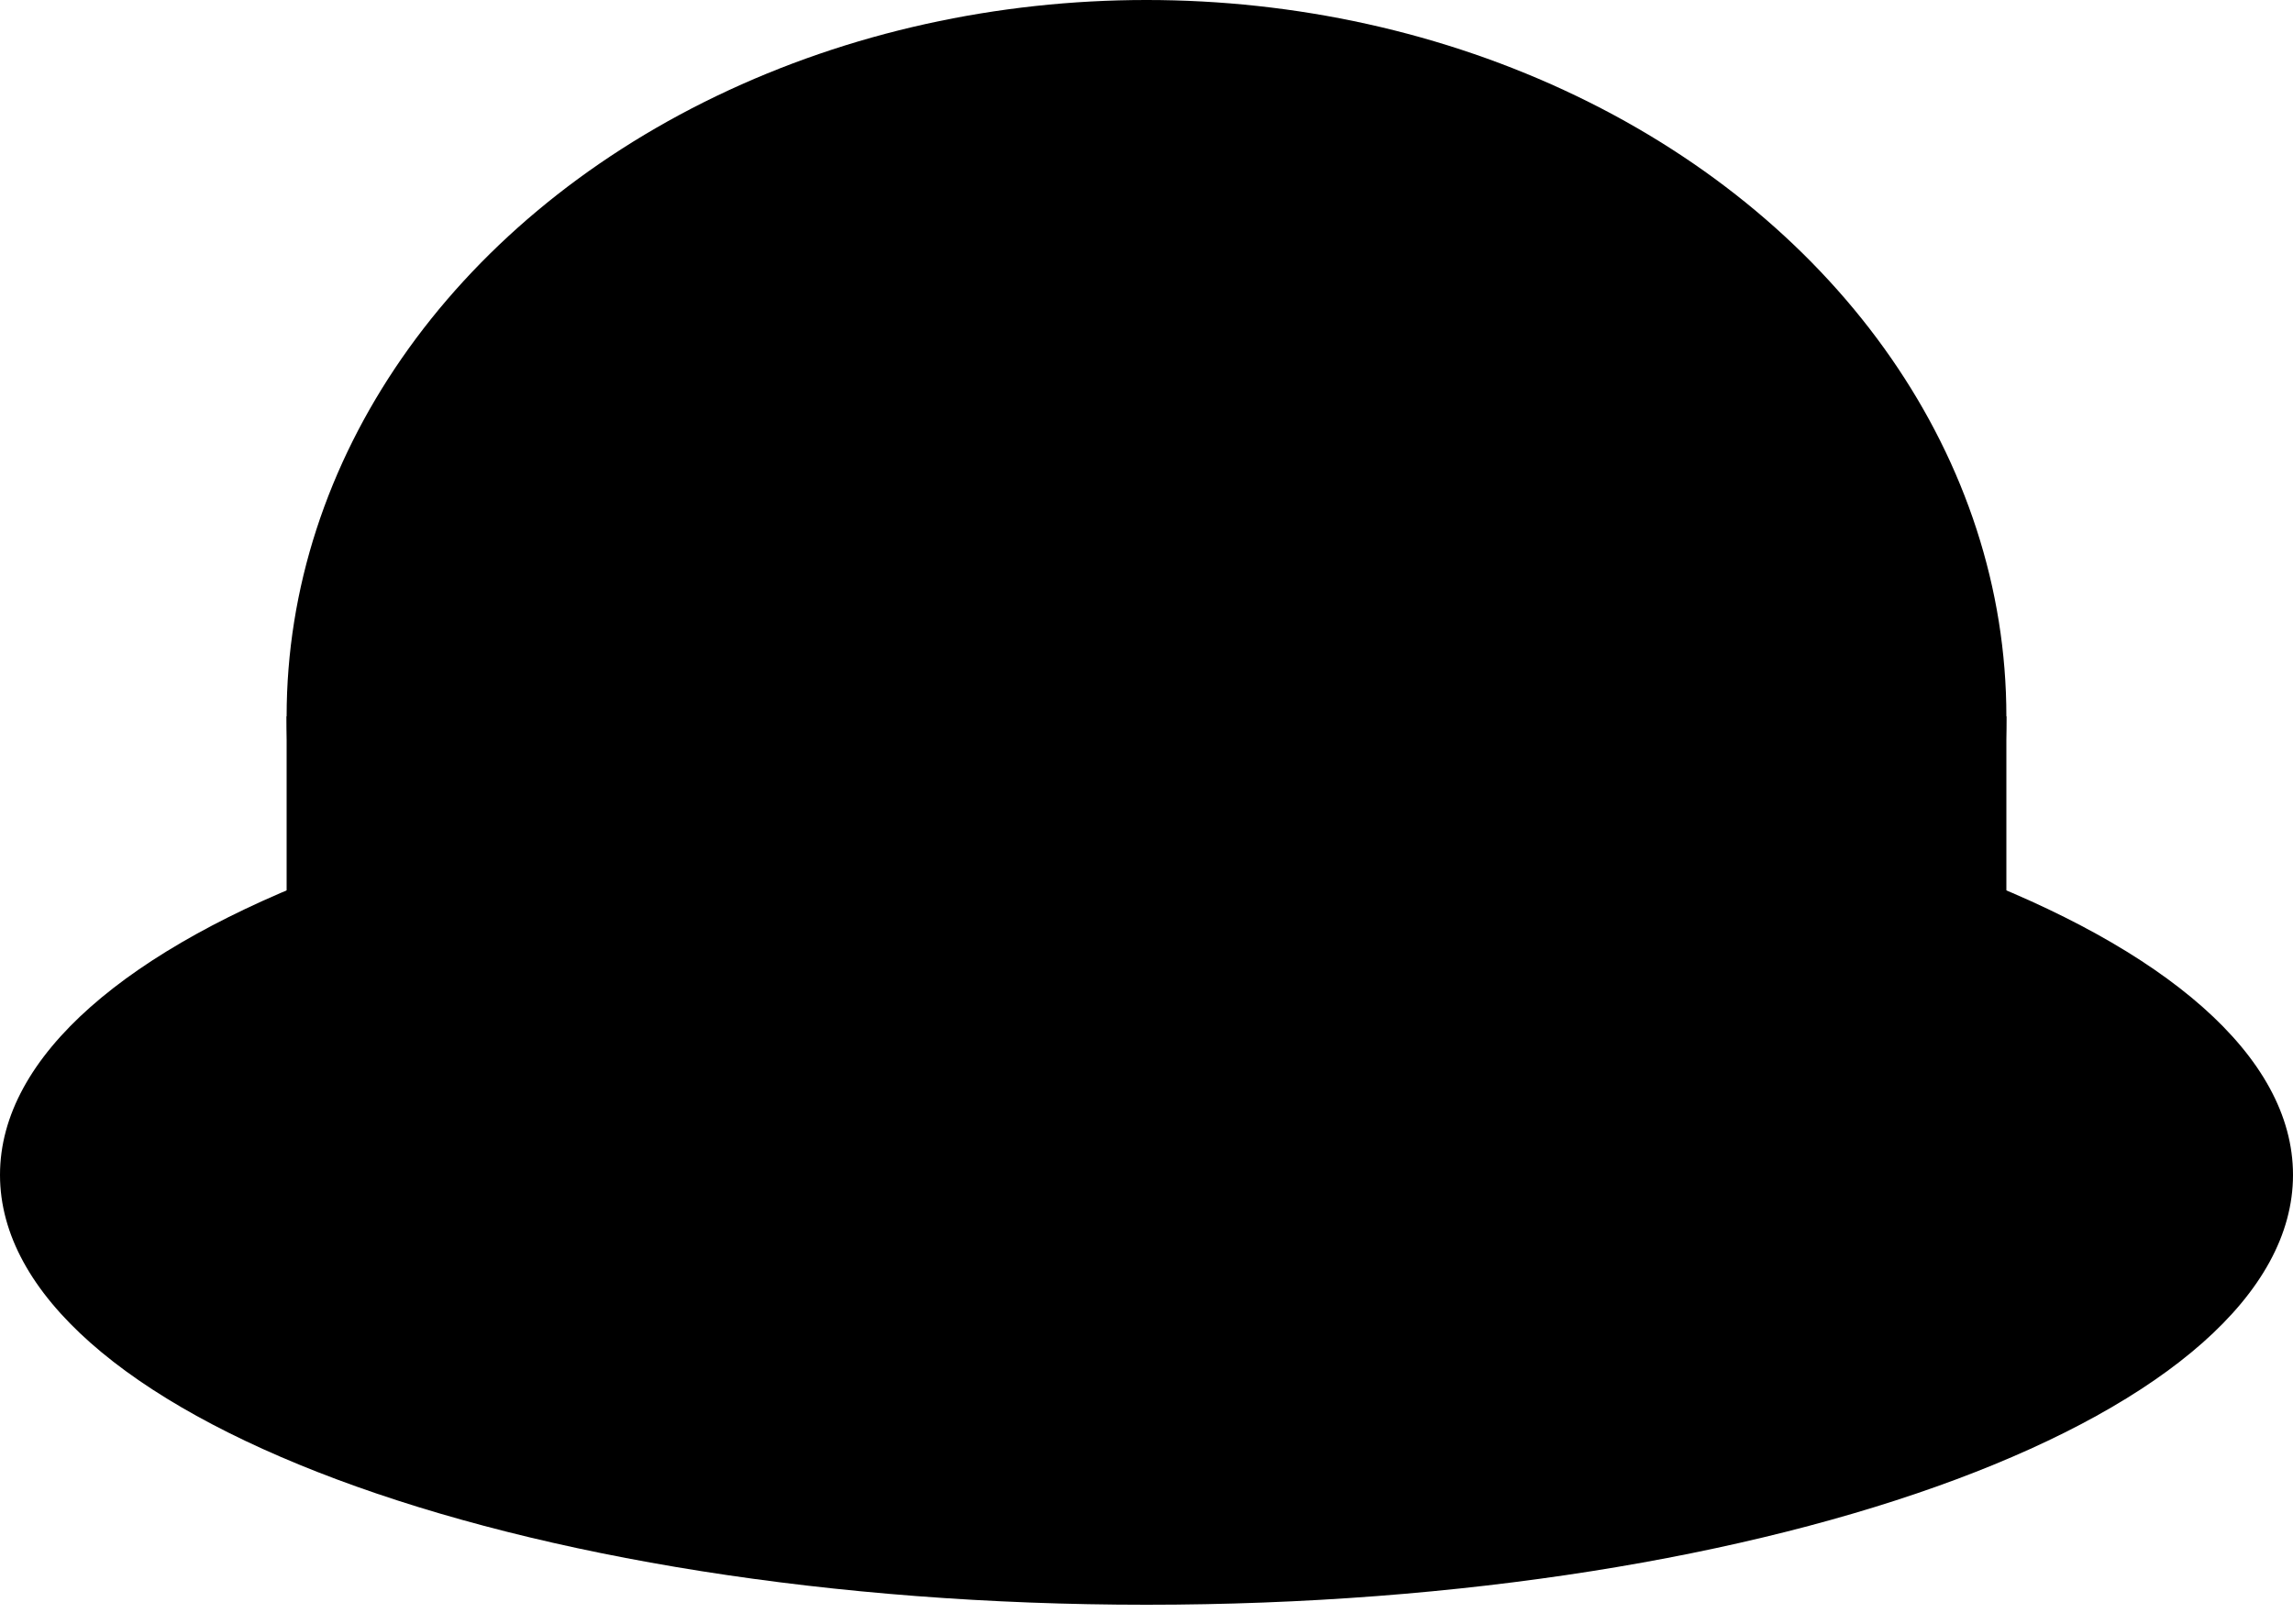 <svg enable-background="new 0 0 24 17" viewBox="0 0 24 17" xmlns="http://www.w3.org/2000/svg">
  <ellipse cx="12" cy="7.5" rx="9" ry="7.5"/>
  <path d="m12 16.8c6.6 0 12-2 12-4.5s-5.4-4.5-12-4.5-12 2-12 4.5 5.4 4.5 12 4.5z"/>
  <path d="m3 7.5h18v6h-18z"/>
</svg>
